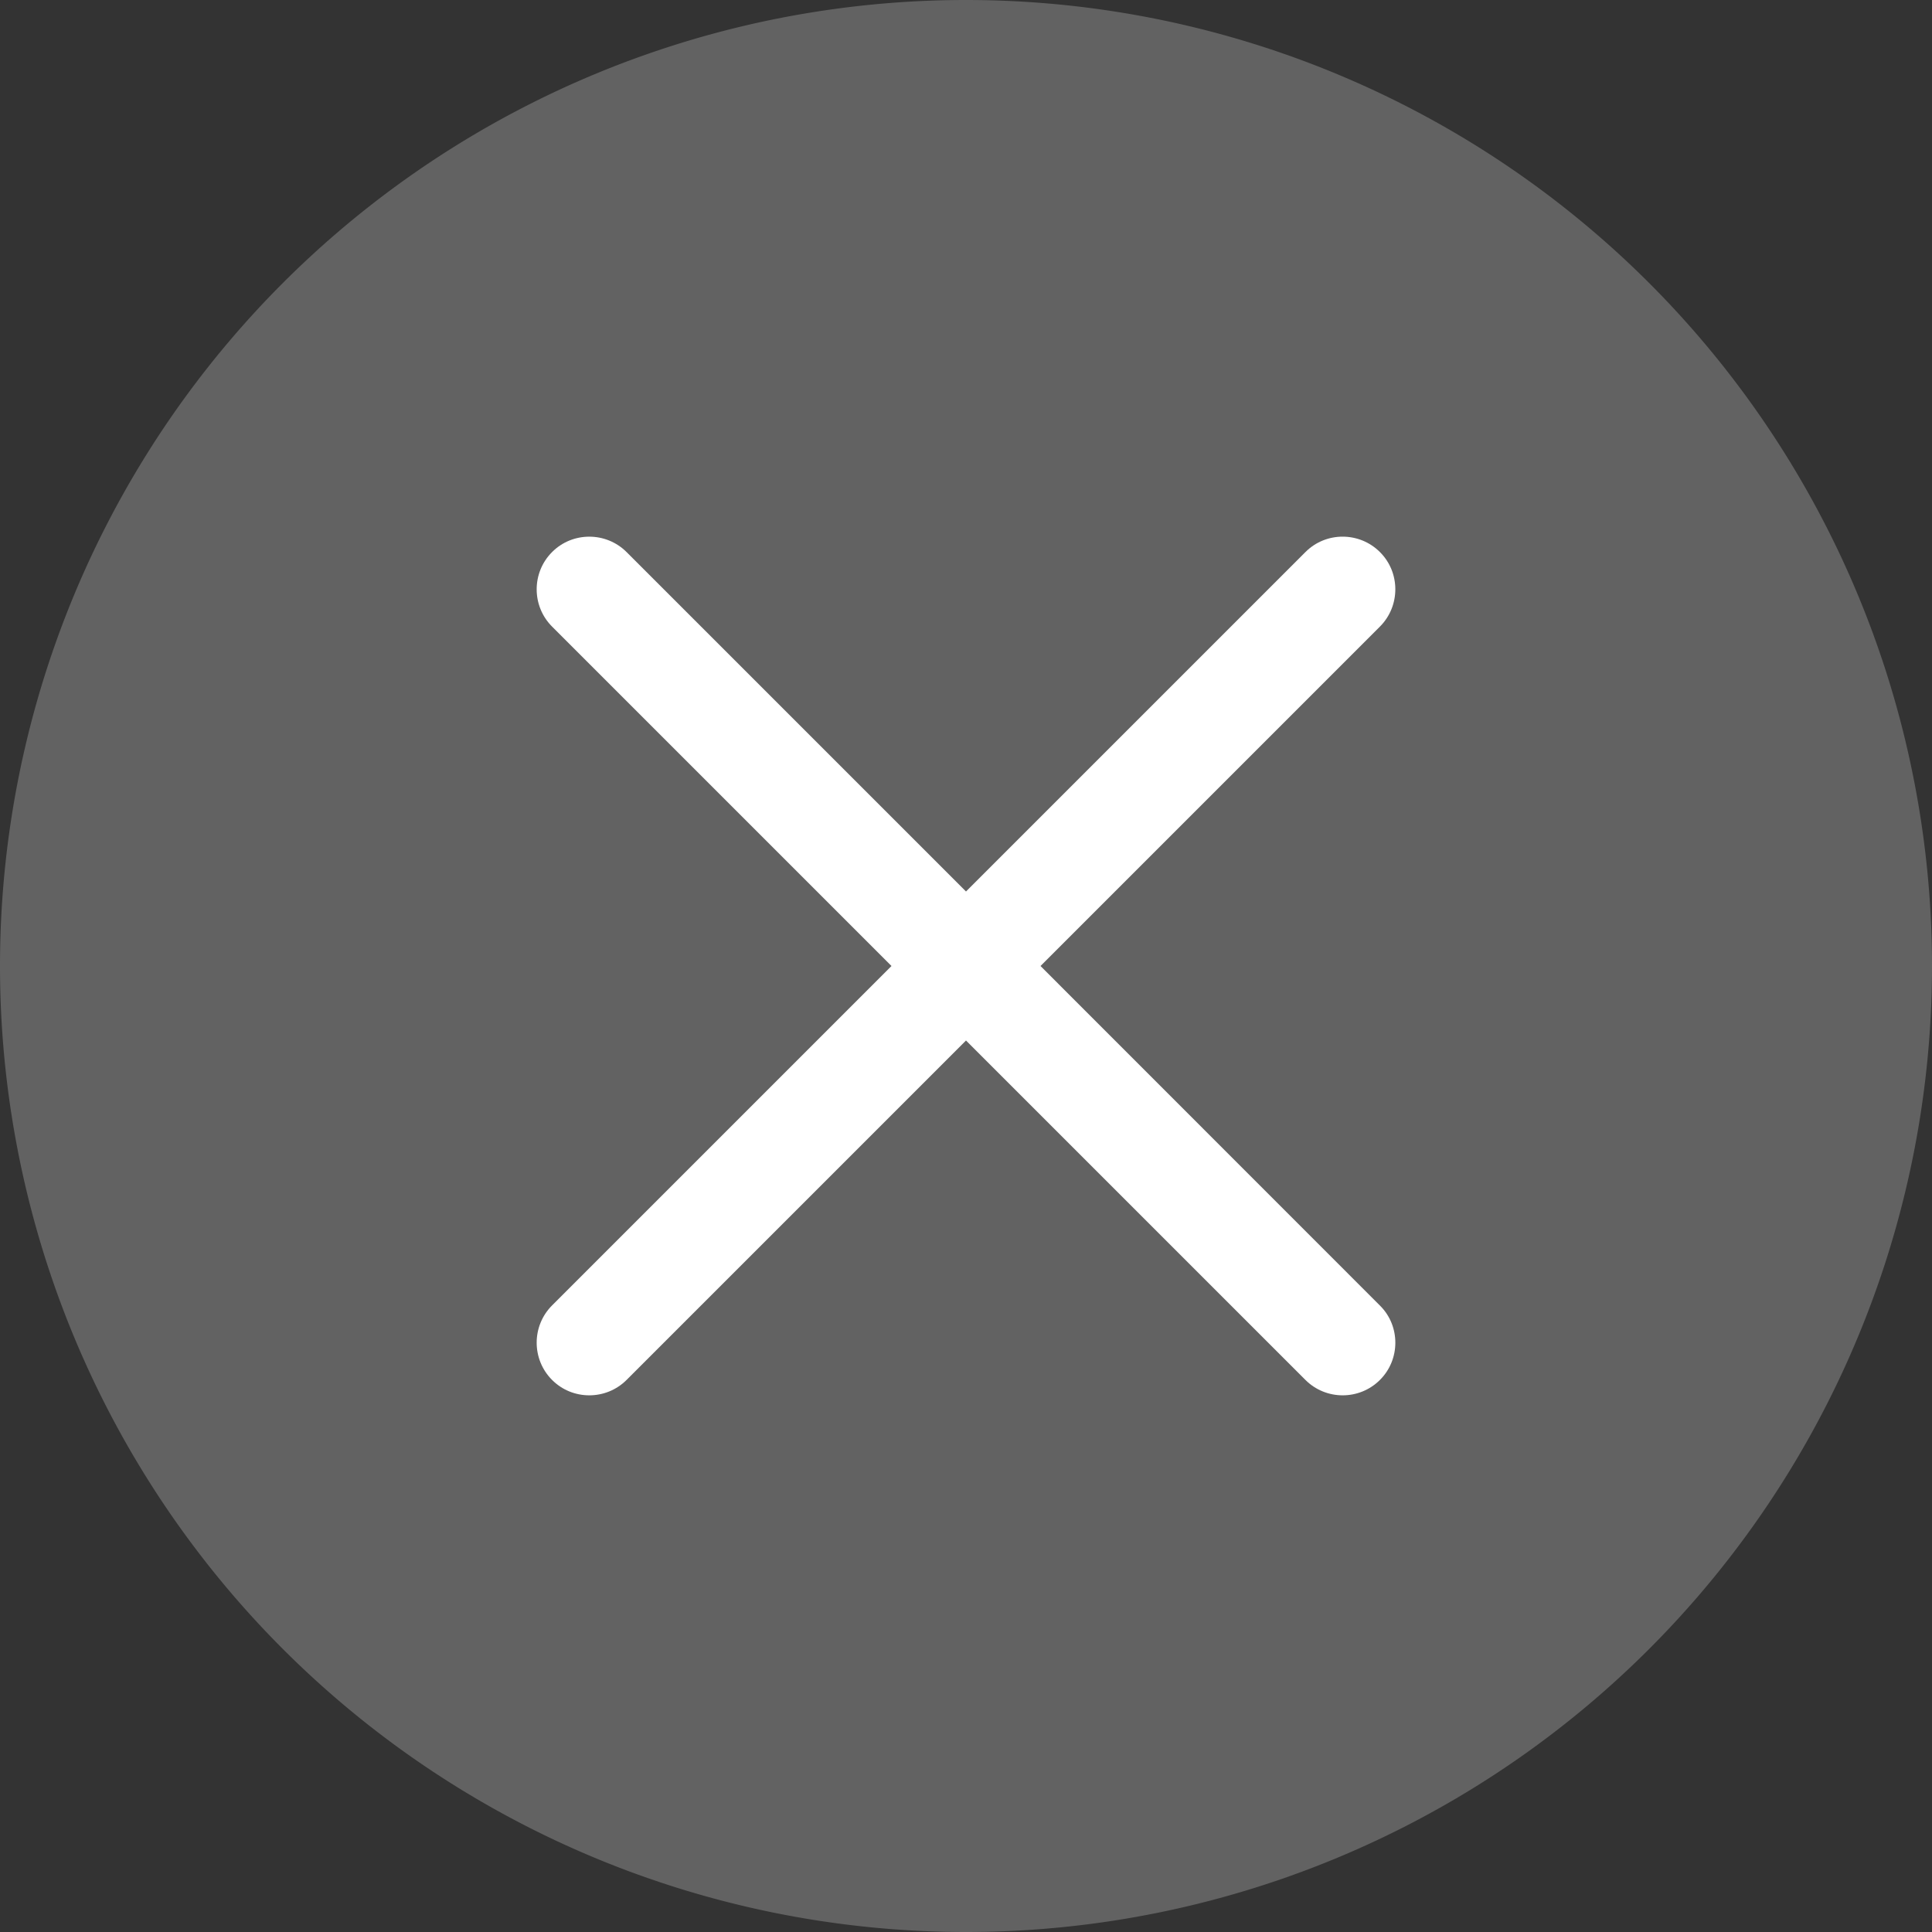 <svg fill="none" xmlns="http://www.w3.org/2000/svg" viewBox="0 0 16 16" class="design-iconfont">
  <rect x="0" y="0" width="16" height="16" fill="#333333" stroke="none"/>
  <path fill="#626262" d="M8 0A8 8 0 1 0 8 16A8 8 0 1 0 8 0Z"/>
  <path fill-rule="evenodd" clip-rule="evenodd" d="M11.428 5.189C11.598 5.019 11.598 4.741 11.428 4.572C11.258 4.402 10.981 4.402 10.812 4.571L8 7.383L5.189 4.572C5.019 4.402 4.741 4.402 4.572 4.572C4.402 4.742 4.402 5.019 4.572 5.189L7.383 8L4.572 10.811C4.402 10.981 4.402 11.258 4.572 11.428C4.741 11.598 5.019 11.598 5.189 11.428L8 8.617L10.811 11.428C10.981 11.598 11.258 11.598 11.428 11.428C11.598 11.259 11.598 10.981 11.429 10.813L8.617 8L11.428 5.189Z" fill="#fff"/>
</svg>
